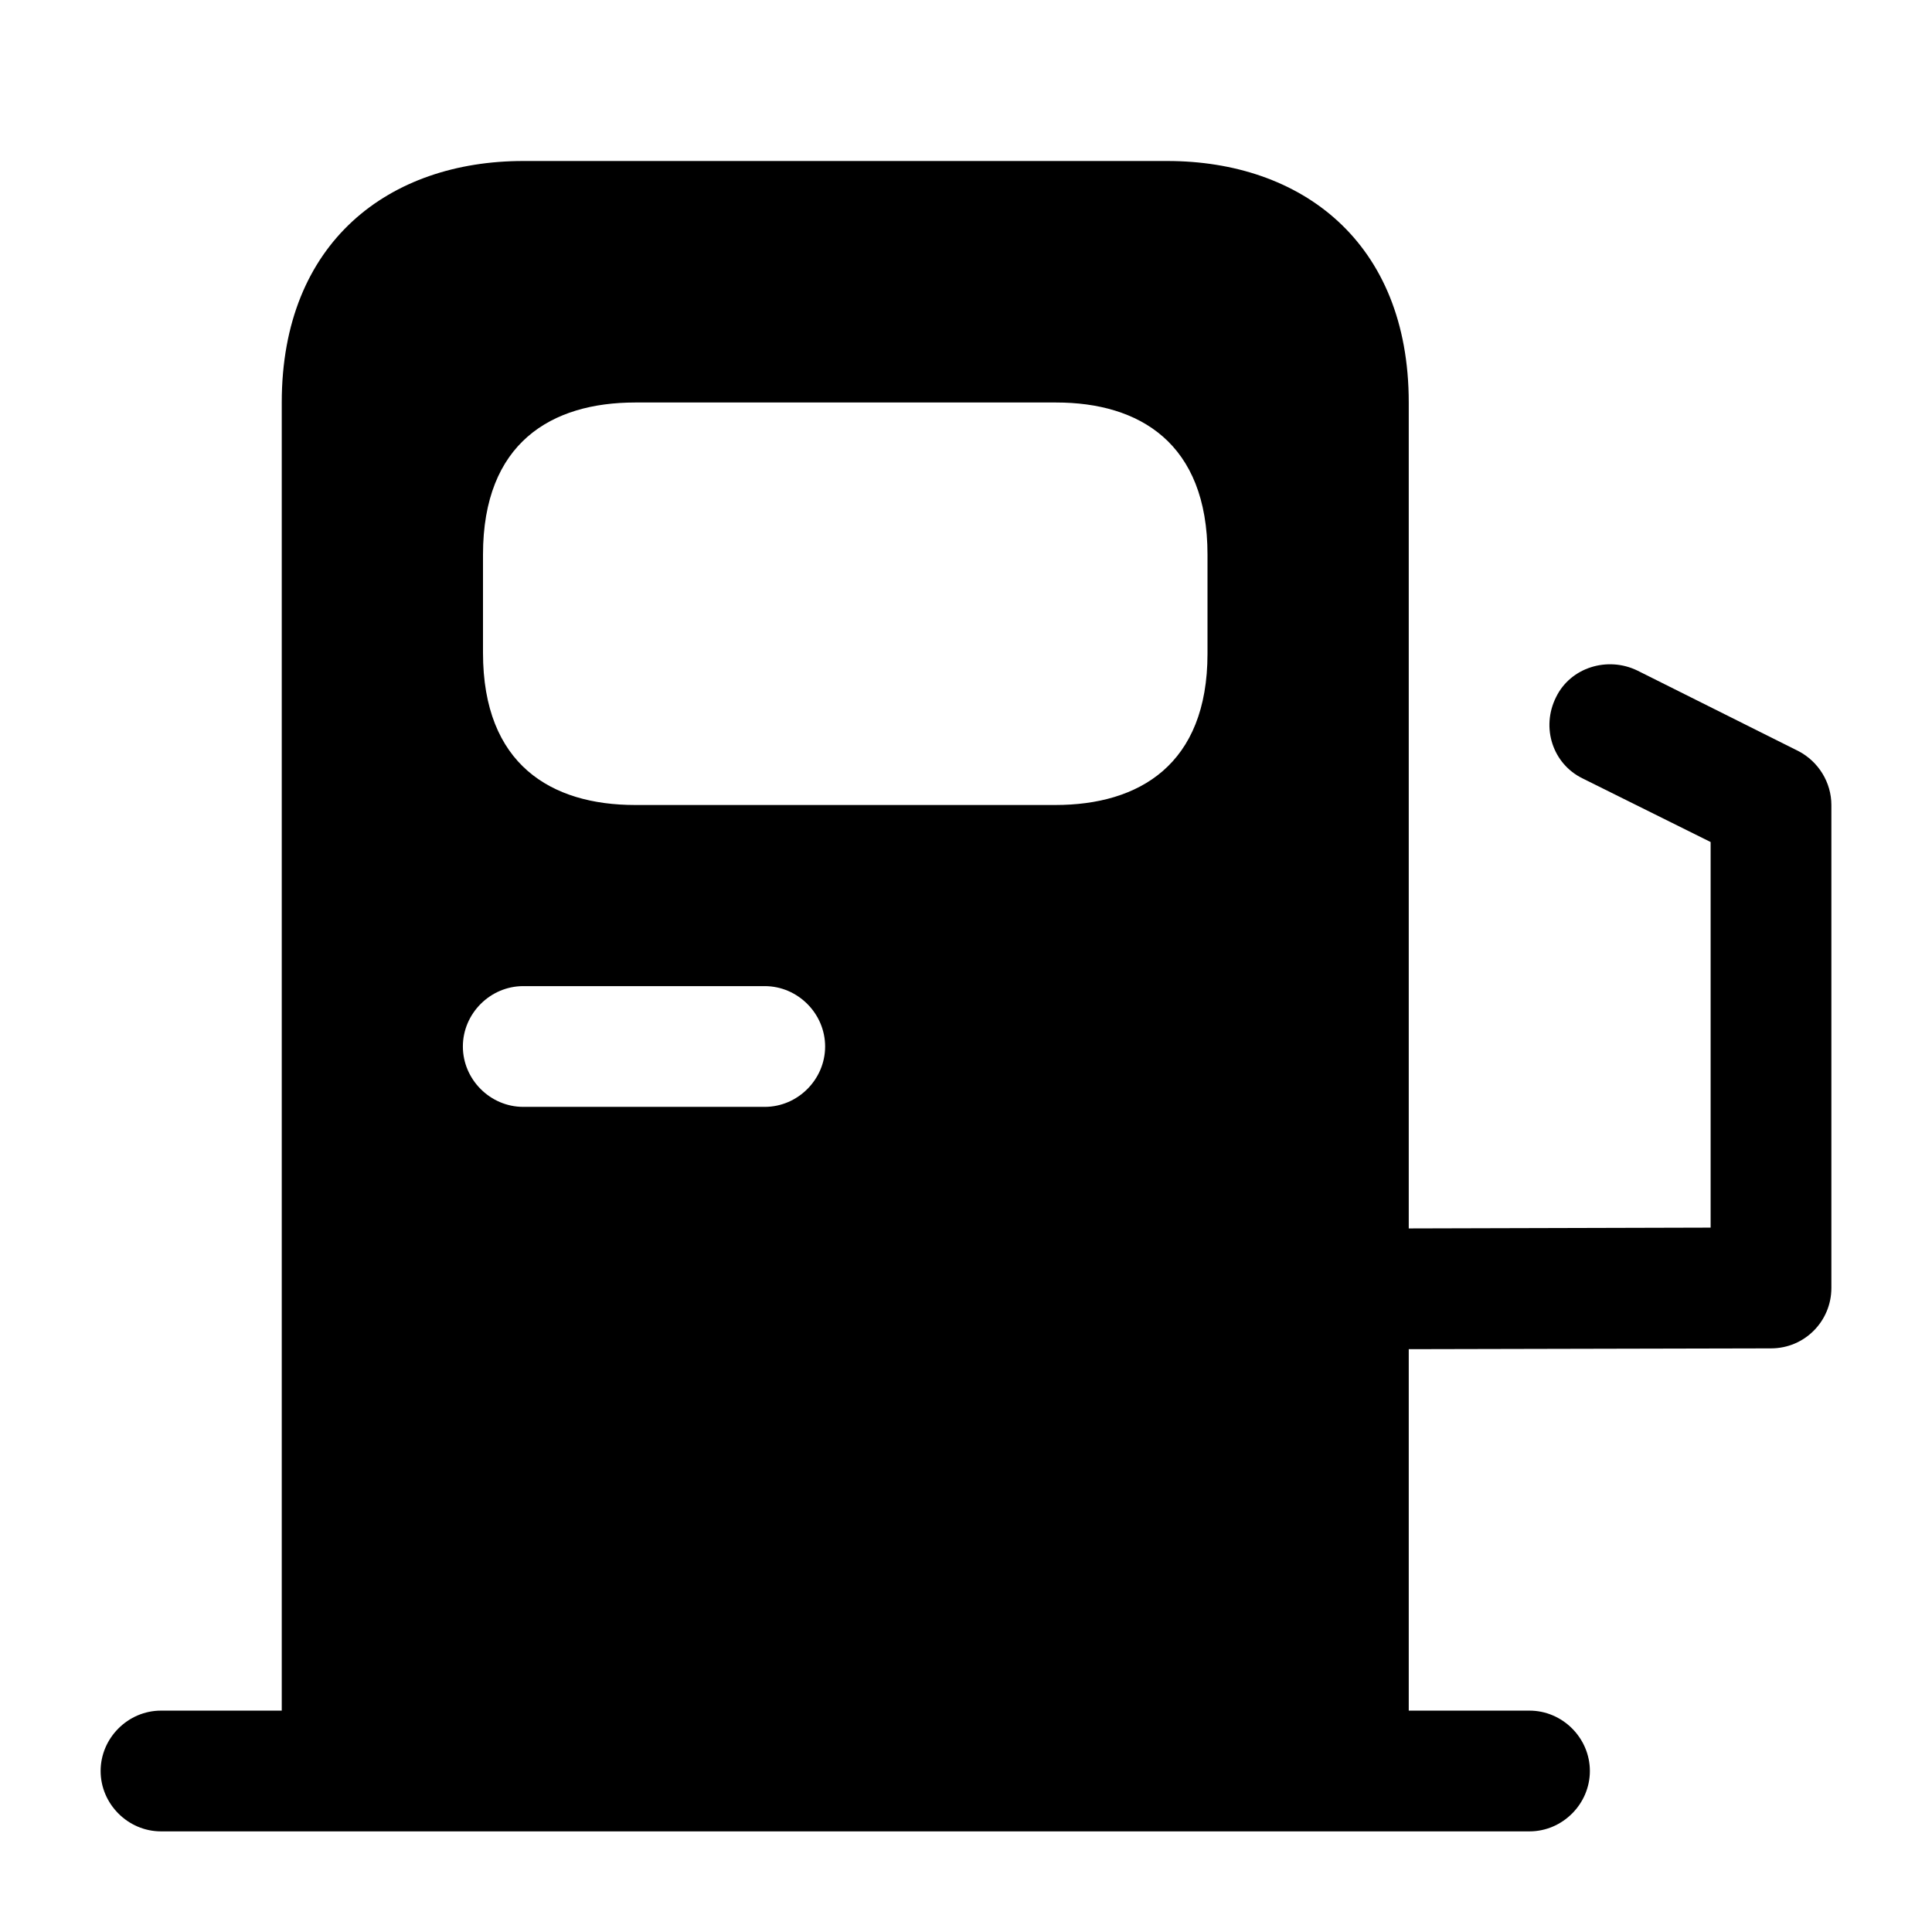 <?xml version="1.0" encoding="UTF-8"?>
<svg width="24" height="24" viewBox="0 0 24 24" xmlns="http://www.w3.org/2000/svg">
 <path d="m22.34 9.33-2-1c-0.37-0.18-0.83-0.04-1.01 0.33-0.19 0.38-0.04 0.83 0.33 1.01l1.59 0.79v4.79l-3.75 0.01v-10.26c0-2-1.34-3-3-3h-8c-1.66 0-3 1-3 3v16.25h-1.5c-0.41 0-0.75 0.34-0.75 0.75s0.34 0.75 0.75 0.75h17c0.41 0 0.75-0.34 0.75-0.75s-0.34-0.75-0.75-0.75h-1.5v-4.49l4.5-0.01c0.42 0 0.75-0.34 0.75-0.75v-6c0-0.28-0.16-0.54-0.41-0.67zm-16.34-2.44c0-1.39 0.85-1.89 1.89-1.89h5.23c1.03 0 1.88 0.5 1.88 1.89v1.23c0 1.38-0.85 1.88-1.89 1.88h-5.22c-1.04 0-1.89-0.5-1.89-1.89v-1.22zm0.5 5.36h3c0.41 0 0.75 0.34 0.75 0.75s-0.34 0.75-0.75 0.75h-3c-0.41 0-0.75-0.34-0.75-0.75s0.34-0.75 0.75-0.75z"/>
</svg>
